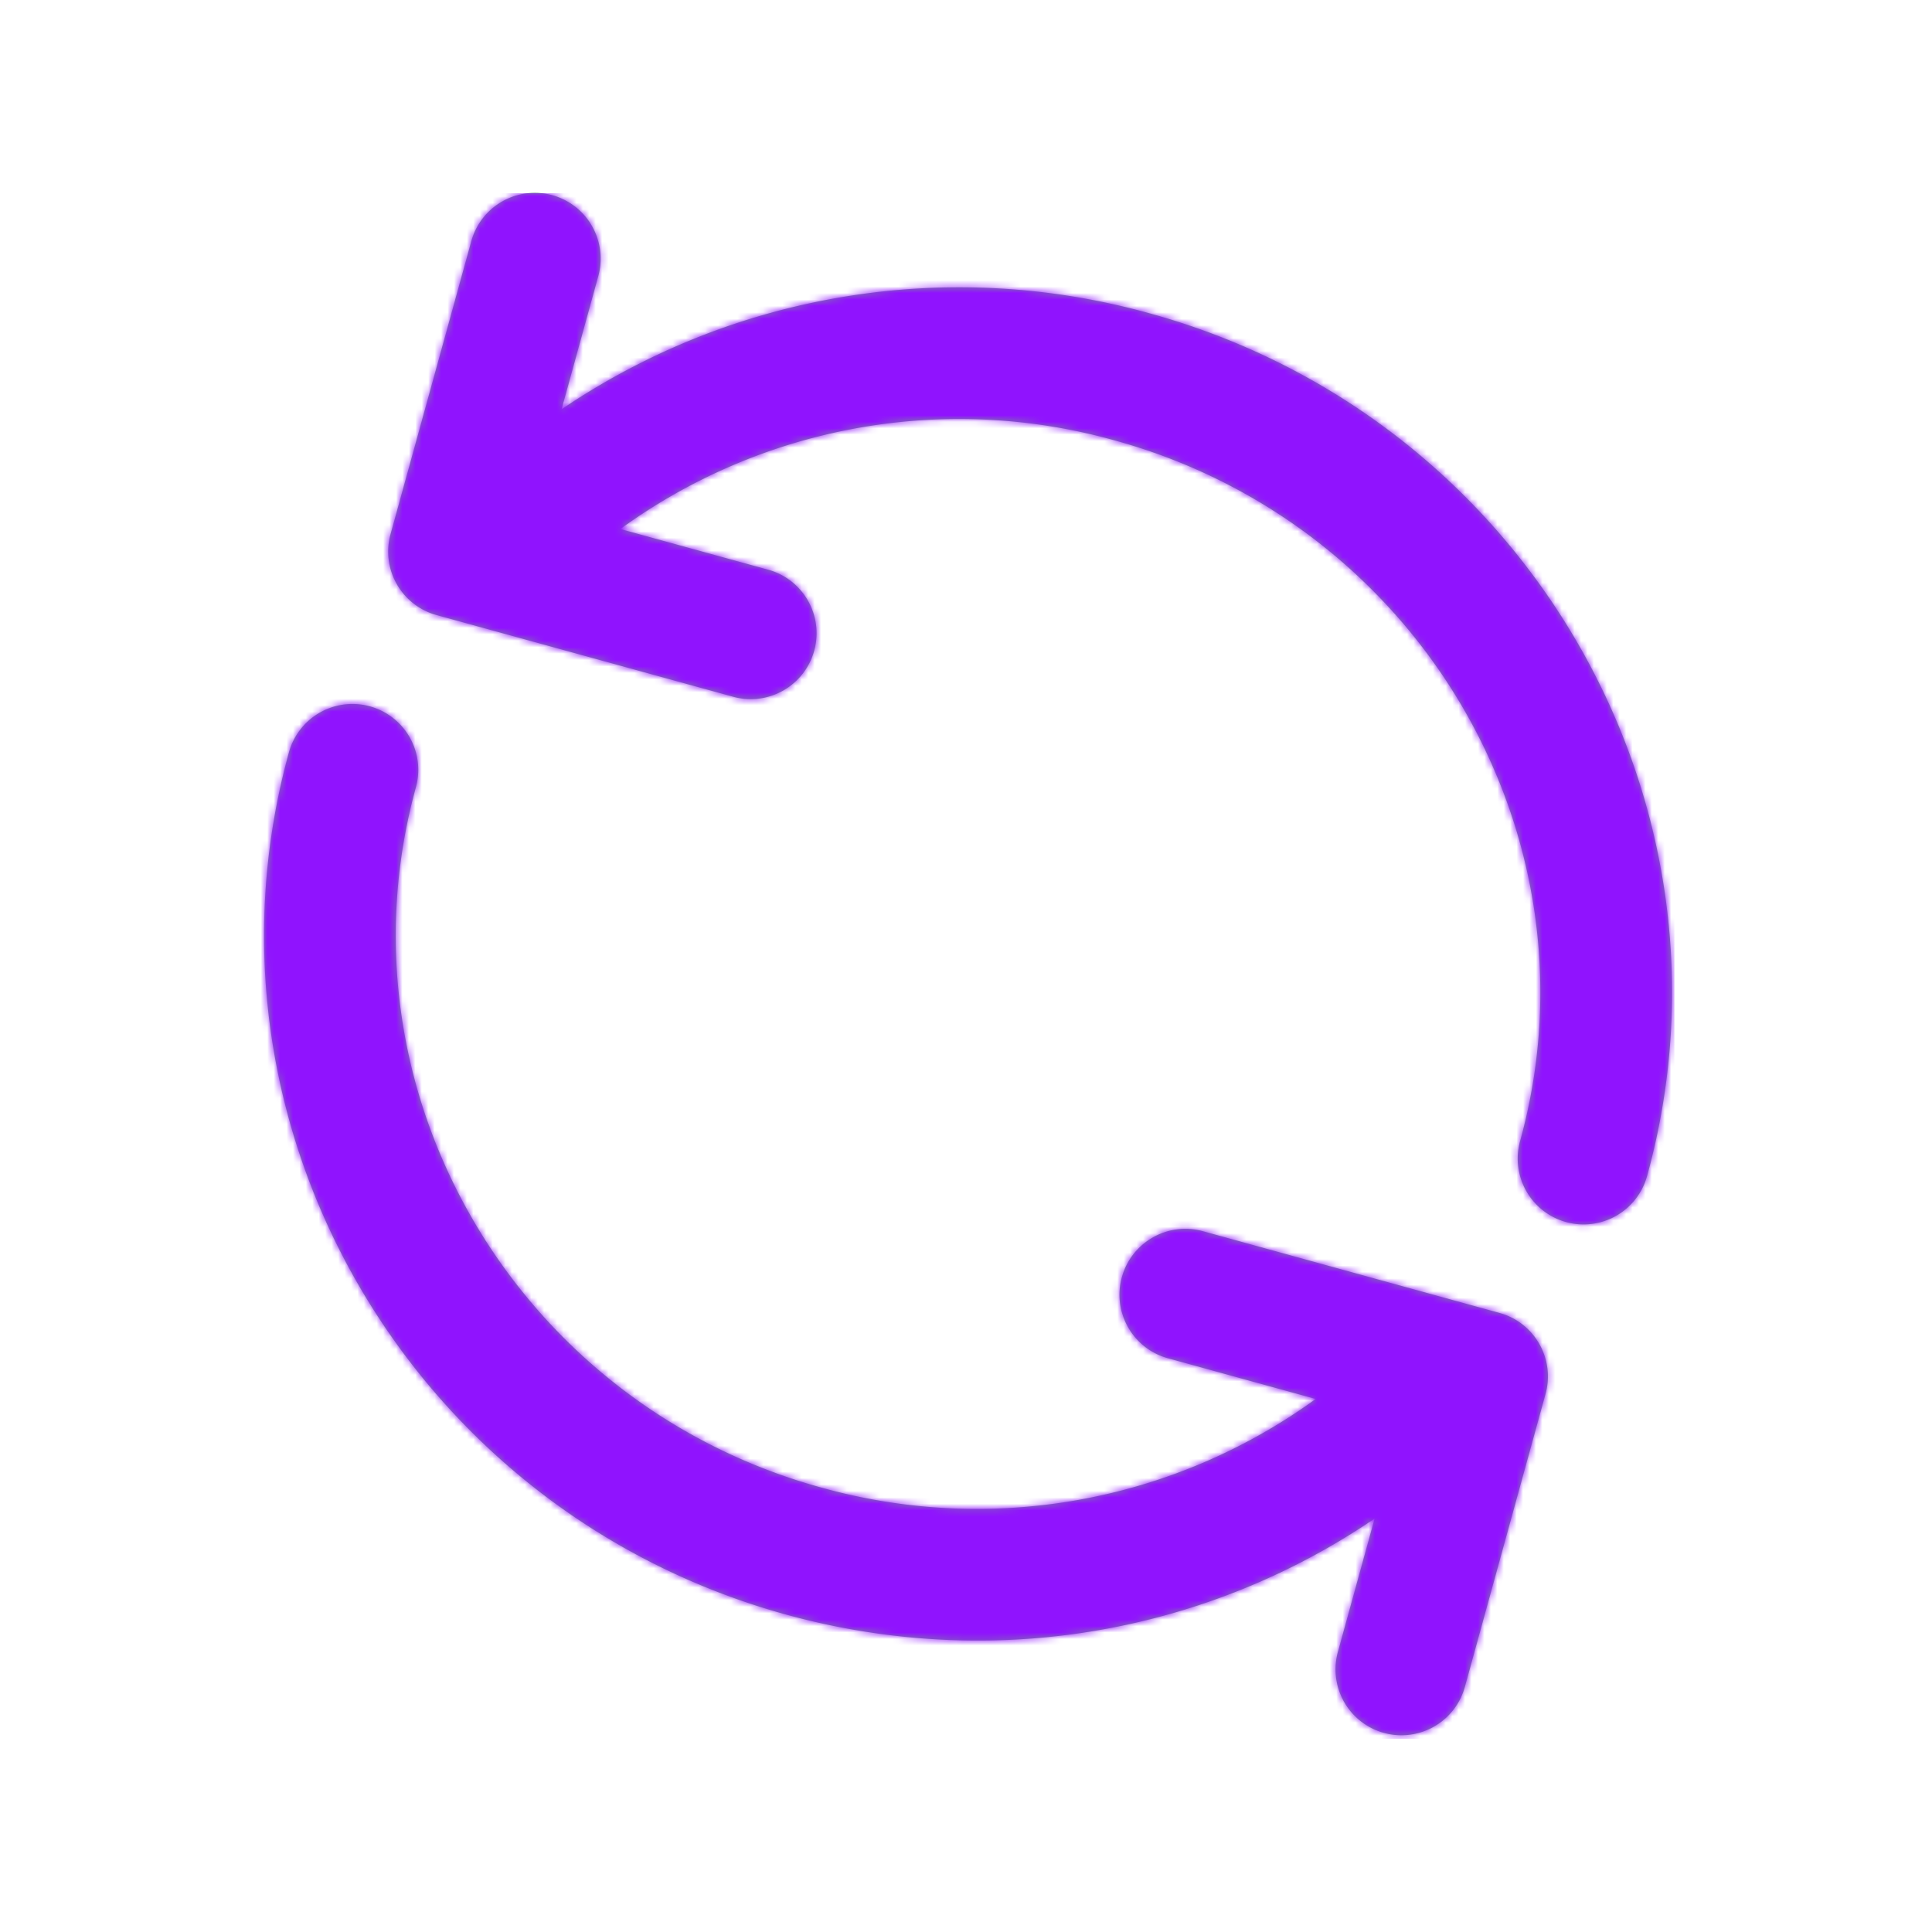 <svg xmlns="http://www.w3.org/2000/svg" xmlns:xlink="http://www.w3.org/1999/xlink" width="300" height="300" viewBox="0 0 300 300">
    <defs>
        <path id="a" d="M137.583 18.672c58.465 16.117 93.092 76.17 77.19 133.882a10.226 10.226 0 1 1-19.715-5.439c12.903-46.827-15.326-95.597-62.913-108.713A89.53 89.53 0 0 0 55.33 52.143l22.96 6.321c5.445 1.506 8.64 7.137 7.139 12.582-1.501 5.446-7.13 8.645-12.577 7.148L26.787 65.507a10.222 10.222 0 0 1-7.139-12.585L32.166 7.514a10.226 10.226 0 1 1 19.715 5.439l-5.68 20.602a110.134 110.134 0 0 1 91.382-14.883zm54.268 155.2c5.445 1.506 8.64 7.139 7.138 12.584l-12.503 45.4a10.226 10.226 0 1 1-19.715-5.438l5.677-20.616a109.49 109.49 0 0 1-61.629 18.946 112.17 112.17 0 0 1-29.765-4.042C22.59 204.59-12.037 144.53 3.864 86.818a10.226 10.226 0 1 1 19.716 5.438c-12.903 46.834 15.325 95.604 62.913 108.72a89.649 89.649 0 0 0 76.807-13.745l-22.953-6.324c-5.448-1.502-8.648-7.136-7.146-12.585 1.502-5.448 7.137-8.647 12.585-7.145l46.065 12.695z"/>
    </defs>
    <g fill="none" fill-rule="evenodd" transform="translate(41 30)">
        <mask id="b" fill="#fff">
            <use xlink:href="#a"/>
        </mask>
        <use fill="#768796" fill-rule="nonzero" xlink:href="#a"/>
        <g fill="#9013FE" mask="url(#b)">
            <path d="M-1 0h220v240H-1z"/>
        </g>
    </g>
</svg>
